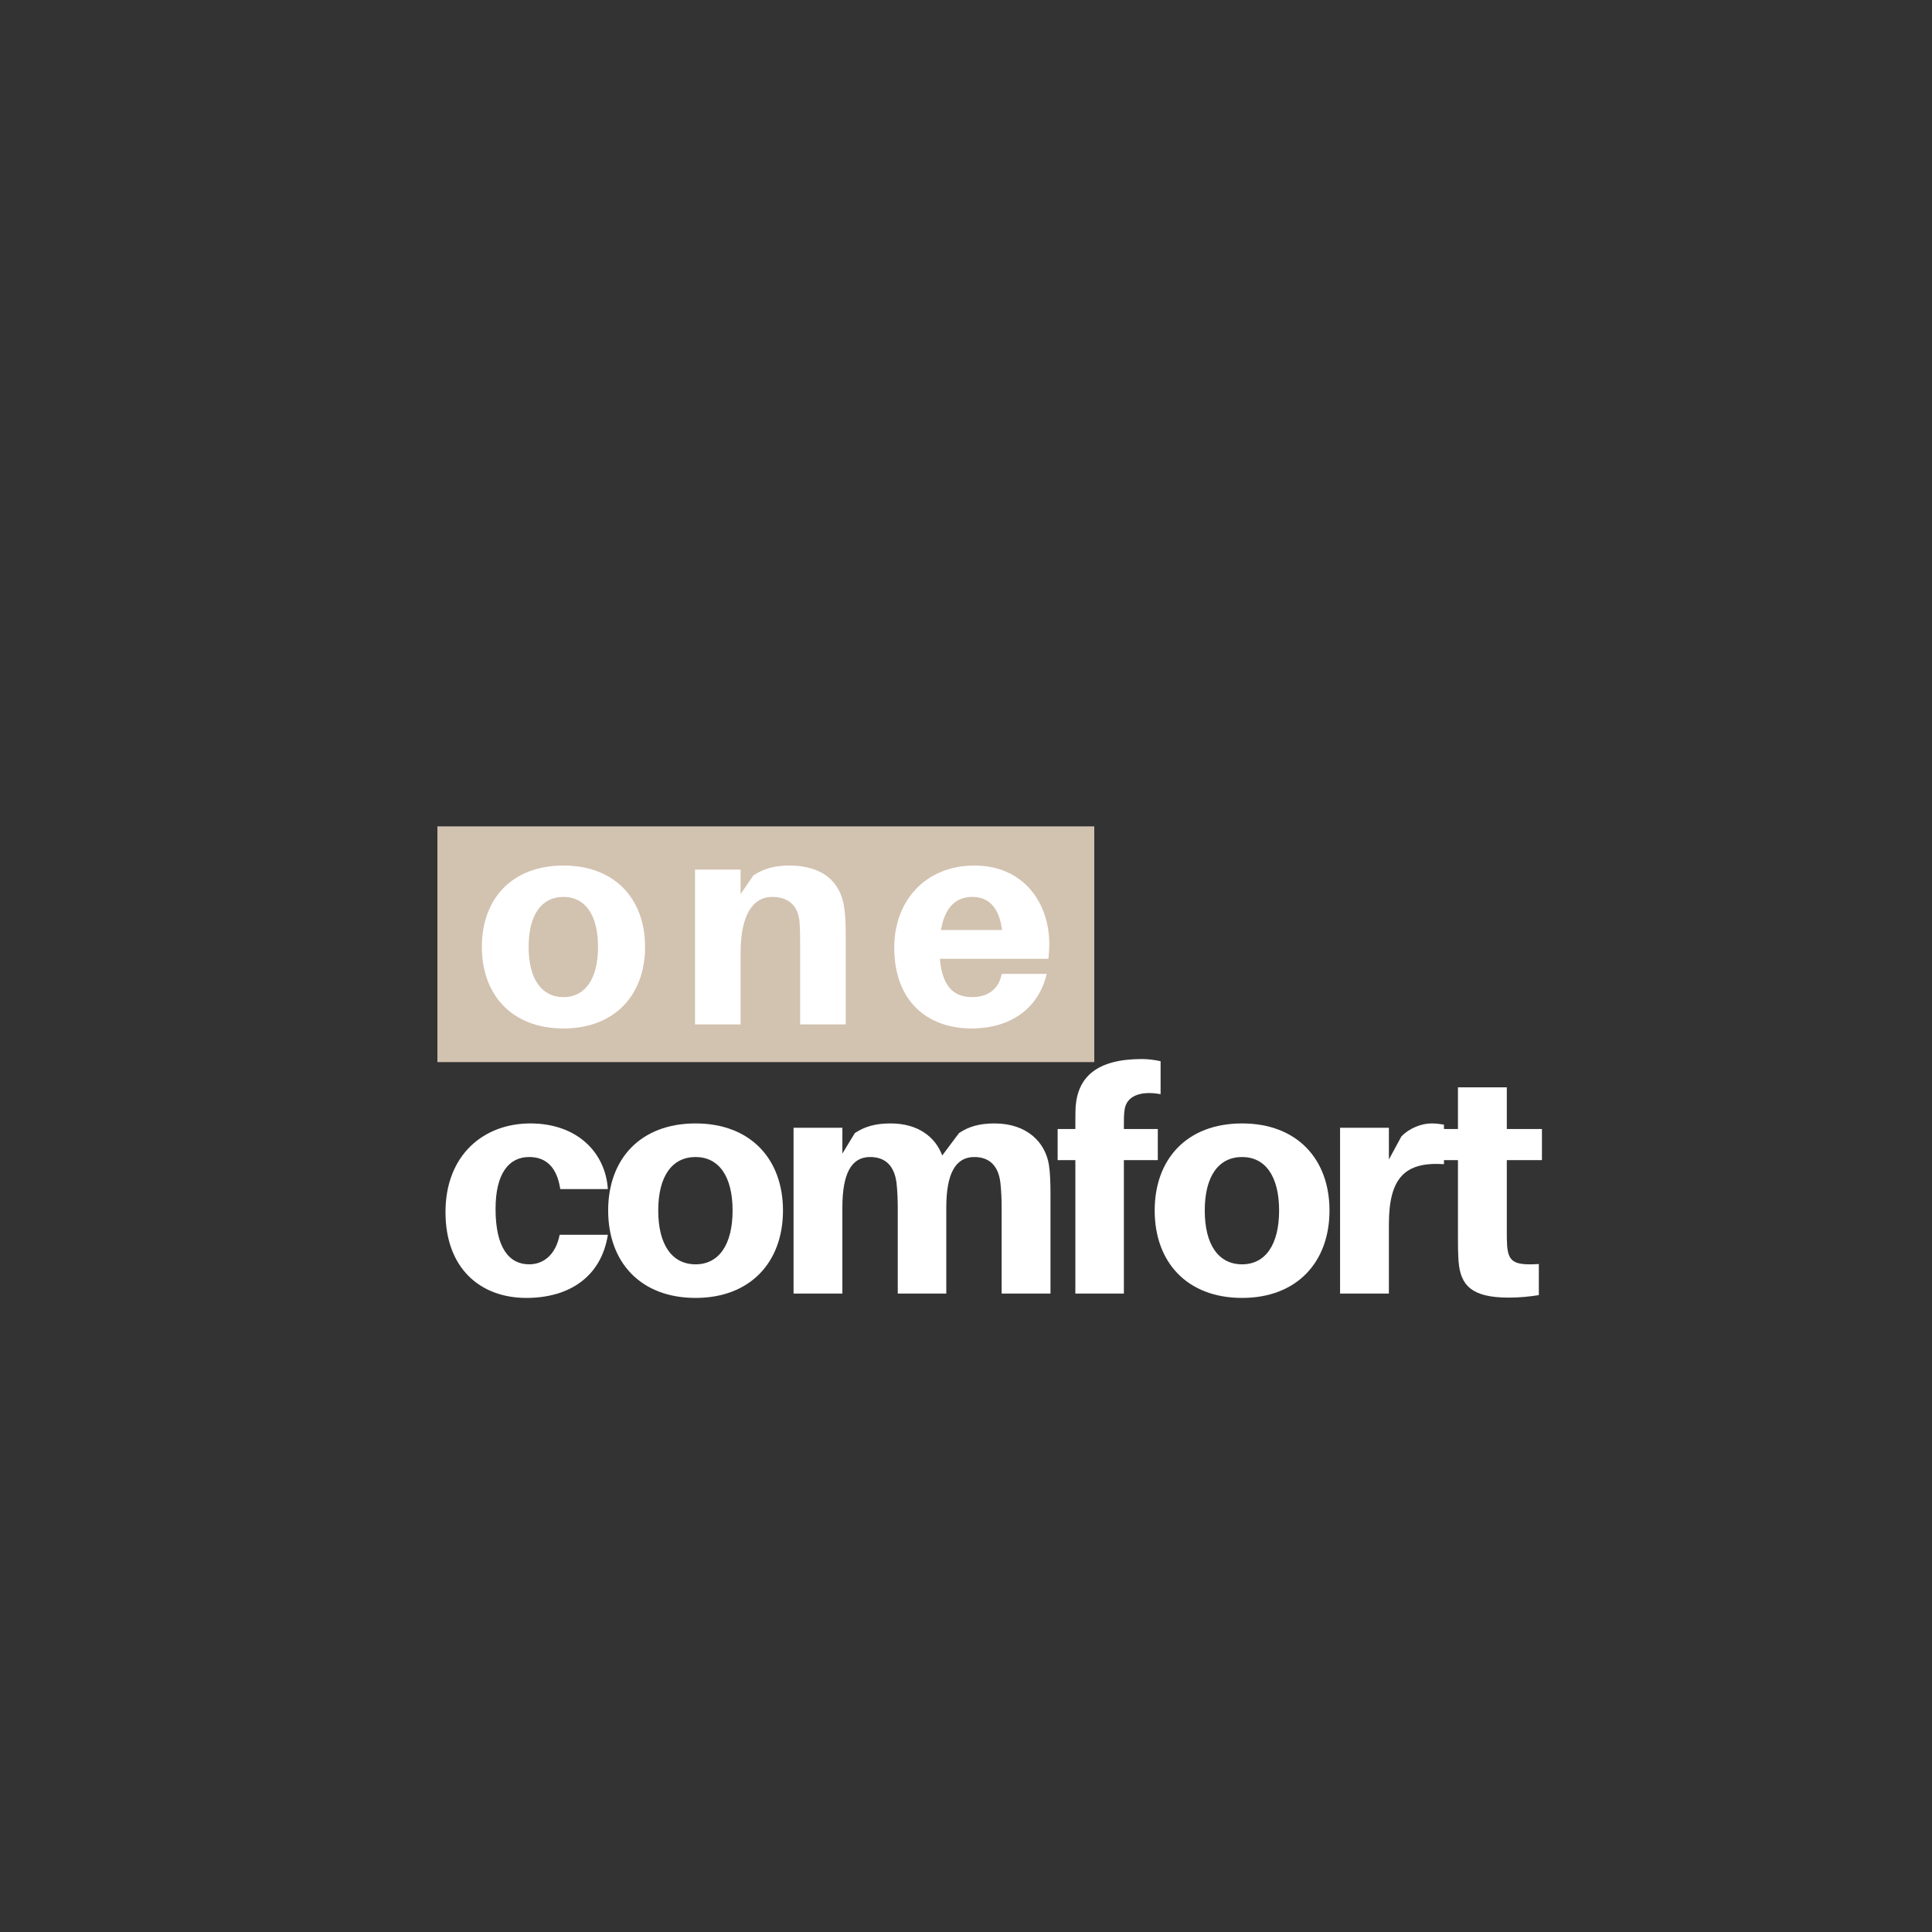 <svg xmlns="http://www.w3.org/2000/svg" xmlns:xlink="http://www.w3.org/1999/xlink" width="500" zoomAndPan="magnify" viewBox="0 0 375 375" height="500" preserveAspectRatio="xMidYMid meet" version="1.0"><rect x="0" y="0" width="375" height="375" fill="#333333" stroke="none"/><defs><g/><clipPath id="011e6ad524"><path d="M 84.898 160.395 L 212.398 160.395 L 212.398 206.145 L 84.898 206.145 Z M 84.898 160.395 " clip-rule="nonzero"/></clipPath></defs><g clip-path="url(#011e6ad524)"><path fill="#d2c2b0" d="M 84.898 107.348 L 212.398 107.348 L 212.398 234.848 L 84.898 234.848 Z M 84.898 107.348 " fill-opacity="1" fill-rule="nonzero"/></g><g fill="#ffffff" fill-opacity="1"><g transform="translate(84.899, 251.081)"><g><path d="M 18.051 -33.023 C 8.934 -33.023 1.57 -26.867 1.57 -15.816 C 1.57 -4.891 8.332 0.844 17.266 0.844 C 25.66 0.844 31.816 -3.32 33.086 -11.41 L 23.727 -11.41 C 23.004 -7.668 20.707 -5.676 17.812 -5.676 C 13.887 -5.676 11.289 -8.934 11.289 -16.422 C 11.289 -23.246 13.824 -26.504 17.812 -26.504 C 20.949 -26.504 23.184 -24.695 23.848 -20.285 L 33.086 -20.285 C 32.602 -27.469 27.047 -33.023 18.051 -33.023 Z M 18.051 -33.023 "/></g></g></g><g fill="#ffffff" fill-opacity="1"><g transform="translate(116.475, 251.081)"><g><path d="M 18.535 -33.023 C 7.848 -33.023 1.57 -26.141 1.57 -16.121 C 1.57 -6.098 7.848 0.844 18.535 0.844 C 29.16 0.844 35.5 -6.098 35.5 -16.121 C 35.5 -26.141 29.16 -33.023 18.535 -33.023 Z M 18.535 -5.676 C 14.008 -5.676 11.289 -9.418 11.289 -16.121 C 11.289 -22.82 14.008 -26.504 18.535 -26.504 C 23.004 -26.504 25.719 -22.82 25.719 -16.121 C 25.719 -9.418 23.004 -5.676 18.535 -5.676 Z M 18.535 -5.676 "/></g></g></g><g fill="#ffffff" fill-opacity="1"><g transform="translate(150.466, 251.081)"><g><path d="M 53.129 -24.996 C 52.406 -29.402 48.844 -33.023 42.562 -33.023 C 39.668 -33.023 37.555 -32.422 35.68 -31.152 L 32.422 -26.805 C 31.094 -30.367 27.773 -33.023 22.398 -33.023 C 19.441 -33.023 17.387 -32.422 15.457 -31.152 L 13.039 -27.168 L 13.039 -32.18 L 3.562 -32.18 L 3.562 0 L 13.039 0 L 13.039 -16.723 C 13.039 -23.305 14.793 -26.504 18.414 -26.504 C 21.492 -26.504 23.125 -24.695 23.547 -21.492 C 23.727 -19.863 23.789 -18.113 23.789 -16.602 L 23.789 0 L 33.207 0 L 33.207 -16.723 C 33.207 -23.305 35.016 -26.504 38.641 -26.504 C 41.66 -26.504 43.348 -24.695 43.711 -21.492 C 43.895 -19.863 43.953 -18.113 43.953 -16.602 L 43.953 0 L 53.434 0 L 53.434 -19.02 C 53.434 -21.613 53.371 -23.363 53.129 -24.996 Z M 53.129 -24.996 "/></g></g></g><g fill="#ffffff" fill-opacity="1"><g transform="translate(204.079, 251.081)"><g><path d="M 14.188 -35.562 C 14.488 -38.34 17.266 -39.426 21.191 -38.699 L 21.191 -45.102 C 20.105 -45.34 18.836 -45.523 17.57 -45.523 C 8.875 -45.523 5.191 -42.082 4.711 -36.406 C 4.648 -35.32 4.648 -33.809 4.648 -32.785 L 4.648 -31.938 L 1.207 -31.938 L 1.207 -25.902 L 4.648 -25.902 L 4.648 0 L 14.066 0 L 14.066 -25.902 L 20.648 -25.902 L 20.648 -31.938 L 14.066 -31.938 L 14.066 -32.906 C 14.066 -33.75 14.066 -34.715 14.188 -35.562 Z M 14.188 -35.562 "/></g></g></g><g fill="#ffffff" fill-opacity="1"><g transform="translate(222.554, 251.081)"><g><path d="M 18.535 -33.023 C 7.848 -33.023 1.57 -26.141 1.57 -16.121 C 1.57 -6.098 7.848 0.844 18.535 0.844 C 29.16 0.844 35.5 -6.098 35.5 -16.121 C 35.5 -26.141 29.16 -33.023 18.535 -33.023 Z M 18.535 -5.676 C 14.008 -5.676 11.289 -9.418 11.289 -16.121 C 11.289 -22.82 14.008 -26.504 18.535 -26.504 C 23.004 -26.504 25.719 -22.82 25.719 -16.121 C 25.719 -9.418 23.004 -5.676 18.535 -5.676 Z M 18.535 -5.676 "/></g></g></g><g fill="#ffffff" fill-opacity="1"><g transform="translate(256.545, 251.081)"><g><path d="M 21.312 -33.023 C 19.441 -33.023 17.086 -32.18 15.457 -30.488 L 13.039 -26.023 L 13.039 -32.18 L 3.562 -32.18 L 3.562 0 L 13.039 0 L 13.039 -13.465 C 13.039 -22.582 16.242 -25.598 23.727 -25.117 L 23.727 -32.785 C 23.004 -32.906 22.34 -33.023 21.312 -33.023 Z M 21.312 -33.023 "/></g></g></g><g fill="#ffffff" fill-opacity="1"><g transform="translate(277.555, 251.081)"><g><path d="M 14.914 -25.902 L 21.734 -25.902 L 21.734 -31.938 L 14.914 -31.938 L 14.914 -40.027 L 5.434 -40.027 L 5.434 -31.938 L 0.543 -31.938 L 0.543 -25.902 L 5.434 -25.902 L 5.434 -11.109 C 5.434 -9.297 5.434 -7.848 5.555 -6.219 C 5.918 -1.508 8.211 0.785 15.273 0.785 C 17.328 0.785 19.199 0.605 21.133 0.301 L 21.133 -5.734 C 16.301 -5.434 15.215 -6.16 14.973 -9.359 C 14.914 -10.203 14.914 -11.289 14.914 -12.375 Z M 14.914 -25.902 "/></g></g></g><g fill="#ffffff" fill-opacity="1"><g transform="translate(92.064, 198.837)"><g><path d="M 17.305 -30.836 C 7.328 -30.836 1.465 -24.41 1.465 -15.051 C 1.465 -5.695 7.328 0.789 17.305 0.789 C 27.227 0.789 33.145 -5.695 33.145 -15.051 C 33.145 -24.41 27.227 -30.836 17.305 -30.836 Z M 17.305 -5.297 C 13.078 -5.297 10.543 -8.793 10.543 -15.051 C 10.543 -21.309 13.078 -24.746 17.305 -24.746 C 21.477 -24.746 24.012 -21.309 24.012 -15.051 C 24.012 -8.793 21.477 -5.297 17.305 -5.297 Z M 17.305 -5.297 "/></g></g></g><g fill="#ffffff" fill-opacity="1"><g transform="translate(131.578, 198.837)"><g><path d="M 32.301 -22.547 C 31.625 -27.789 27.961 -30.836 21.645 -30.836 C 18.828 -30.836 16.684 -30.27 14.656 -28.918 L 12.176 -25.309 L 12.176 -30.047 L 3.324 -30.047 L 3.324 0 L 12.176 0 L 12.176 -13.922 C 12.176 -21.59 14.77 -24.746 18.266 -24.746 C 21.703 -24.746 23.395 -22.828 23.617 -19.785 C 23.73 -18.266 23.73 -16.742 23.73 -15.613 L 23.73 0 L 32.582 0 L 32.582 -16.969 C 32.582 -19.391 32.527 -21.027 32.301 -22.547 Z M 32.301 -22.547 "/></g></g></g><g fill="#ffffff" fill-opacity="1"><g transform="translate(172.106, 198.837)"><g><path d="M 31.566 -15.559 C 31.566 -23.562 26.605 -30.836 17.023 -30.836 C 7.496 -30.836 1.465 -23.957 1.465 -14.938 C 1.465 -4.34 8.062 0.789 16.461 0.789 C 23.789 0.789 29.426 -2.875 31.059 -9.809 L 22.324 -9.809 C 21.816 -6.988 19.73 -5.297 16.629 -5.297 C 13.305 -5.297 10.824 -6.988 10.316 -12.738 L 31.398 -12.738 C 31.512 -13.812 31.566 -14.77 31.566 -15.559 Z M 16.629 -24.746 C 19.898 -24.746 21.871 -22.547 22.379 -18.32 L 10.543 -18.32 C 11.273 -22.773 13.473 -24.746 16.629 -24.746 Z M 16.629 -24.746 "/></g></g></g></svg>